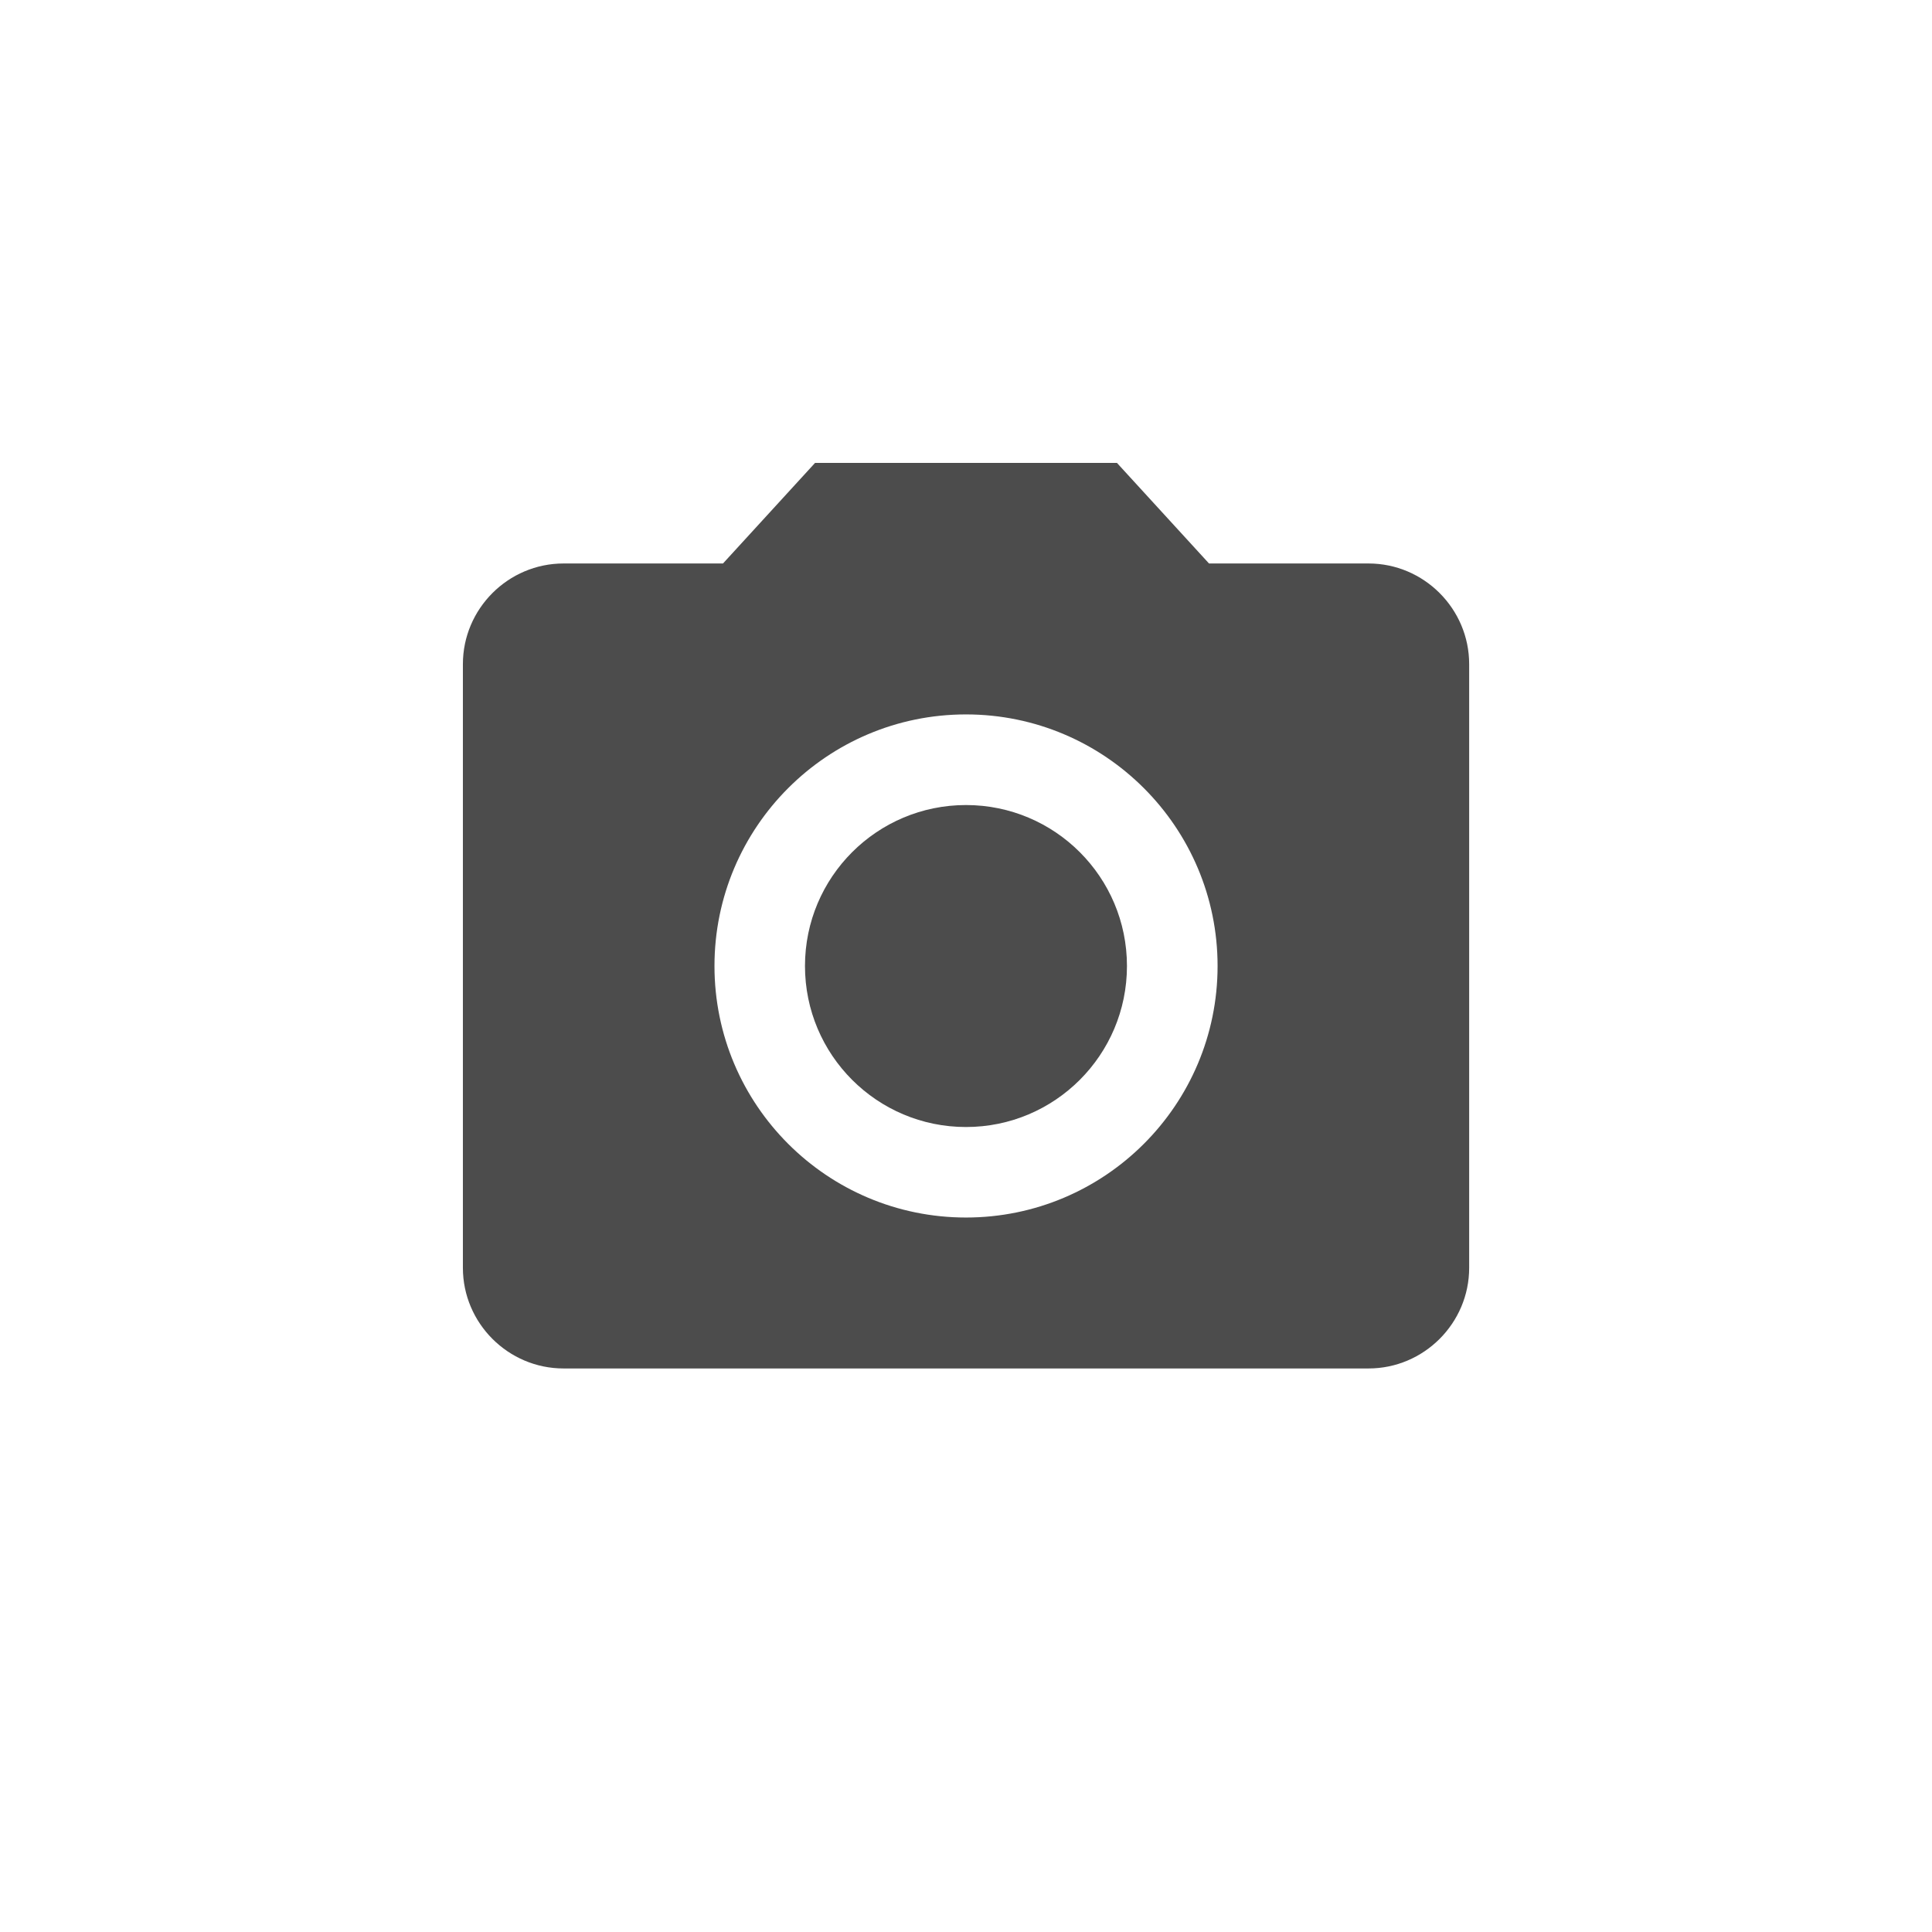 <svg width="32" height="32" viewBox="0 0 32 32" fill="none" xmlns="http://www.w3.org/2000/svg">
<g id="&#236;&#186;&#161;&#236;&#179;&#144;">
<g id="Group 1261160056">
<path id="Vector" d="M16 18.667C17.472 18.667 18.666 17.473 18.666 16C18.666 14.527 17.472 13.334 16 13.334C14.527 13.334 13.333 14.527 13.333 16C13.333 17.473 14.527 18.667 16 18.667Z" fill="black" fill-opacity="0.7"/>
<path id="Vector_2" d="M13.5 7.667L11.975 9.333H9.334C8.417 9.333 7.667 10.083 7.667 11V21C7.667 21.916 8.417 22.666 9.334 22.666H22.667C23.584 22.666 24.334 21.916 24.334 21V11C24.334 10.083 23.584 9.333 22.667 9.333H20.025L18.5 7.667H13.5ZM16 20.166C13.7 20.166 11.834 18.3 11.834 16C11.834 13.7 13.7 11.833 16 11.833C18.3 11.833 20.167 13.7 20.167 16C20.167 18.3 18.3 20.166 16 20.166Z" fill="black" fill-opacity="0.7"/>
</g>
</g>
</svg>
